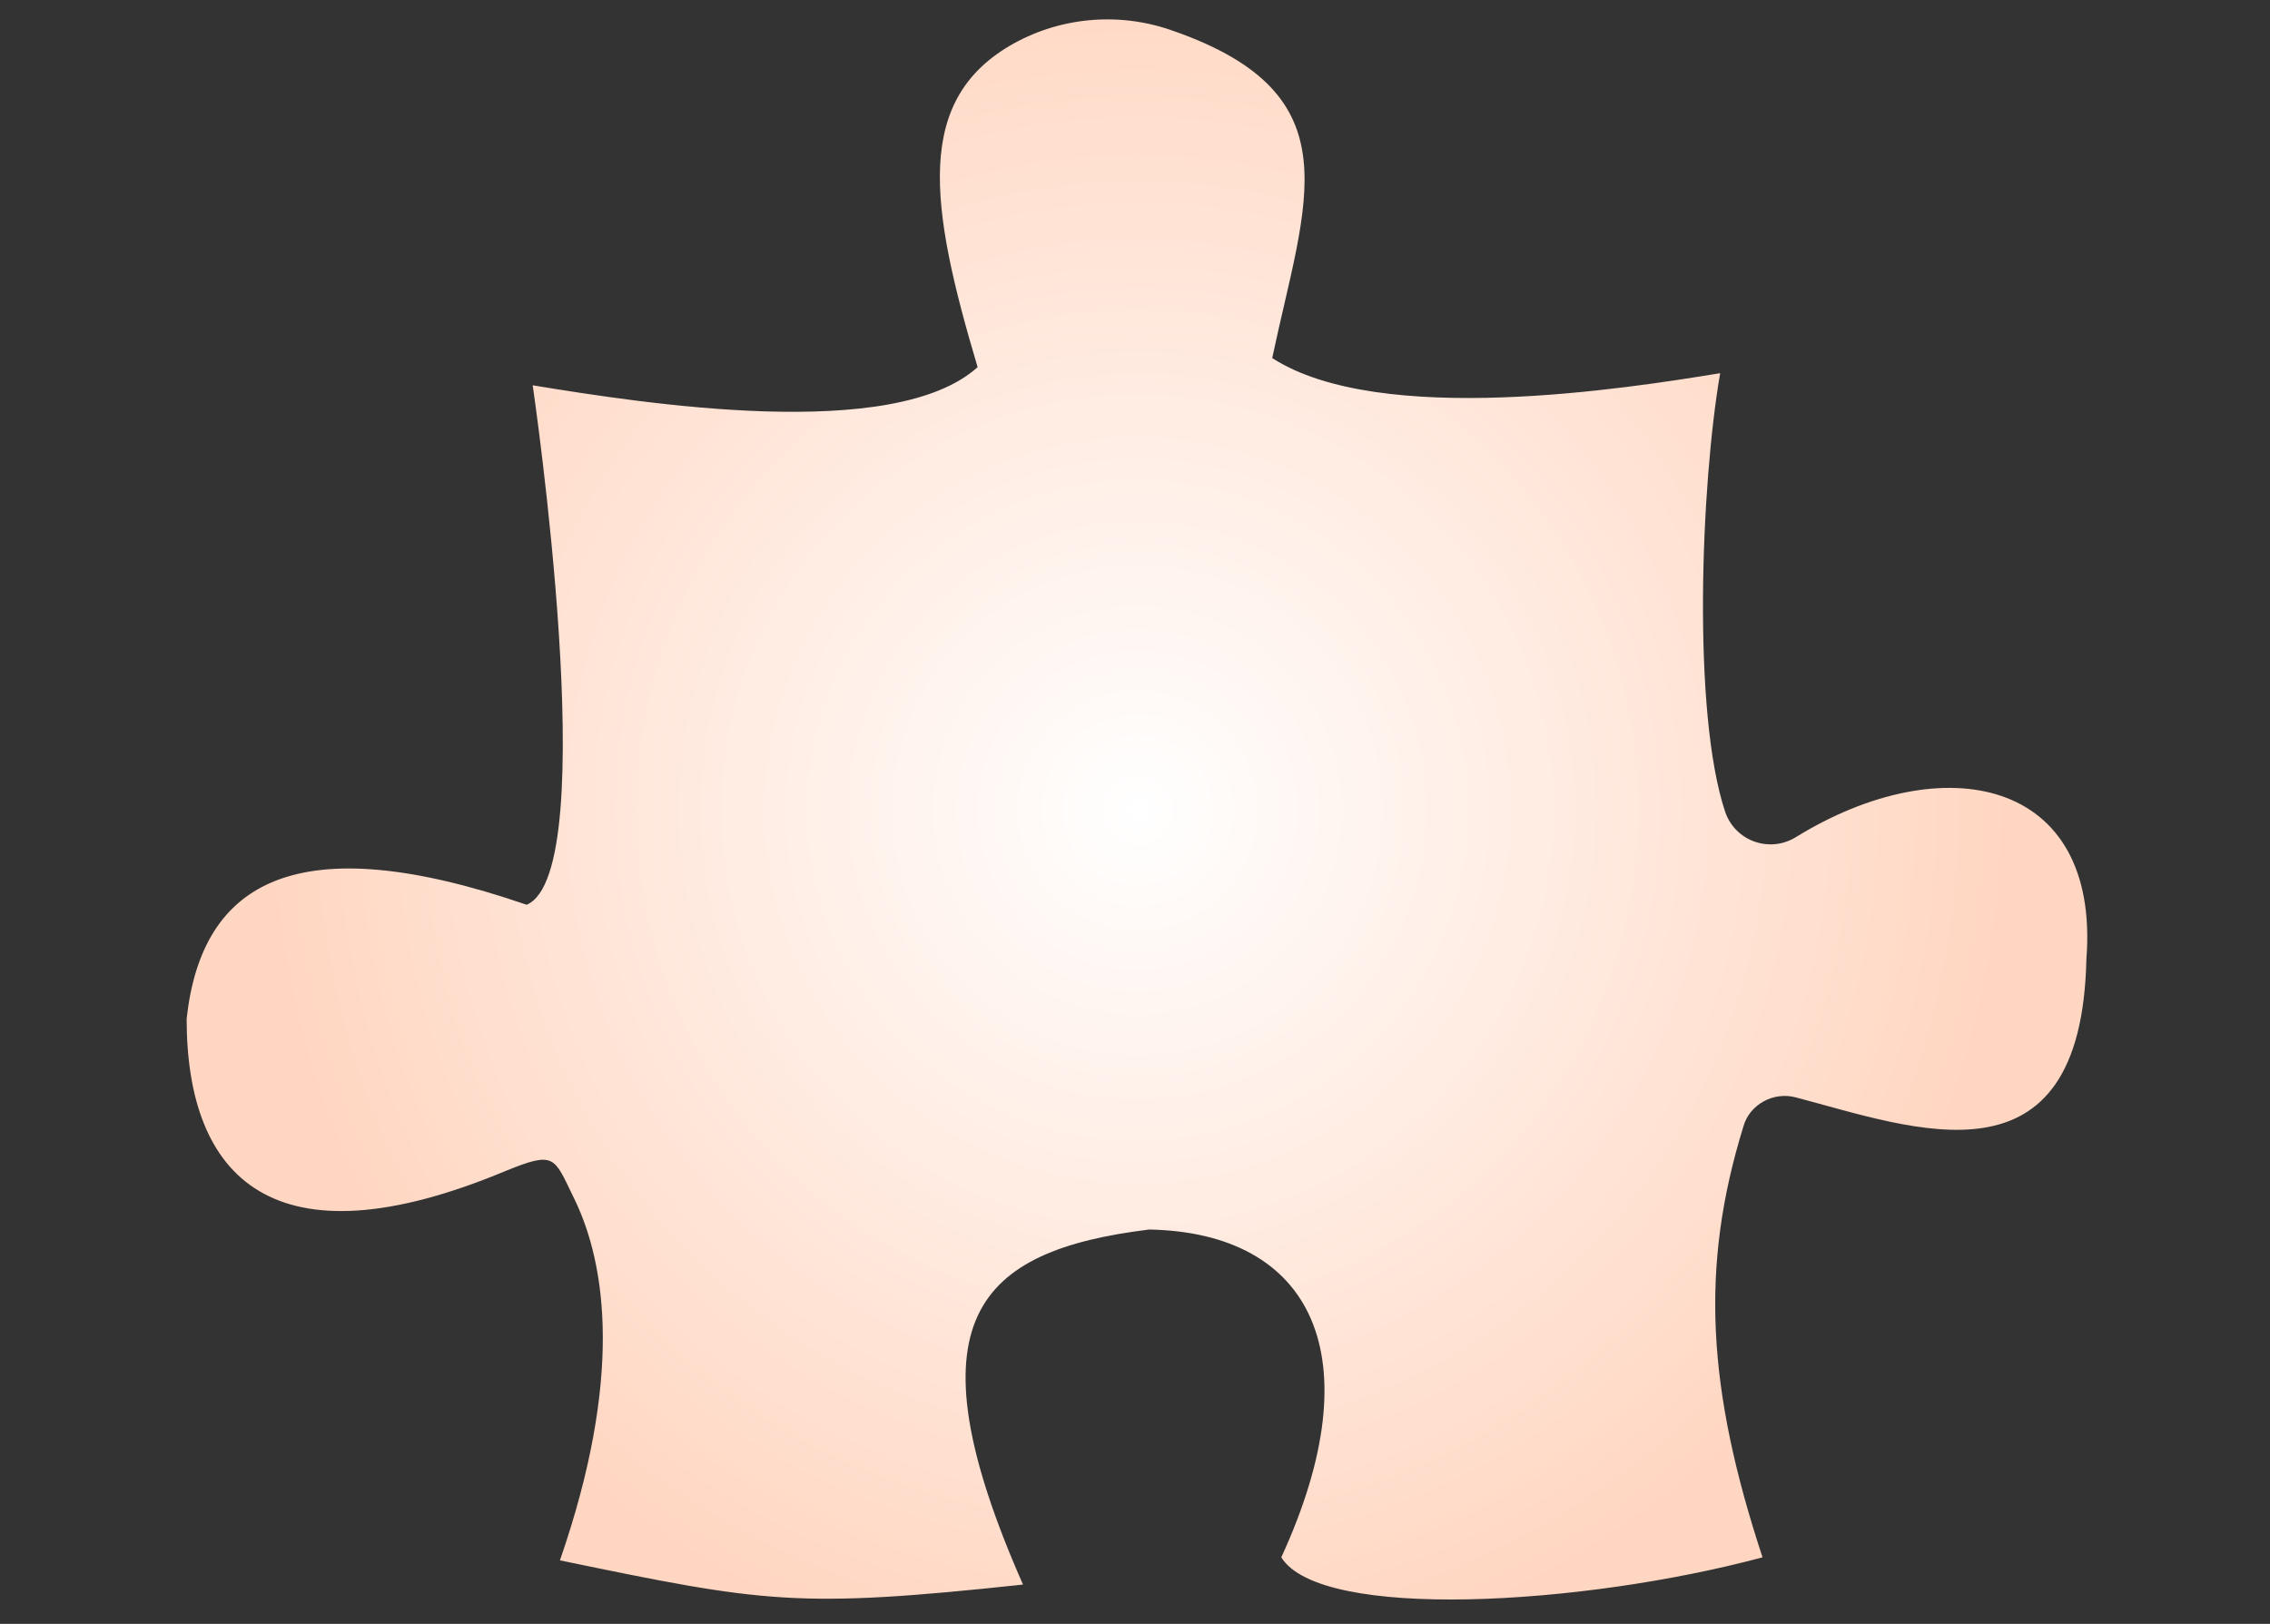 <?xml version="1.0" encoding="utf-8"?>
<!-- Generator: Adobe Illustrator 23.0.5, SVG Export Plug-In . SVG Version: 6.00 Build 0)  -->
<svg version="1.1" xmlns="http://www.w3.org/2000/svg" xmlns:xlink="http://www.w3.org/1999/xlink" x="0px" y="0px"
	 viewBox="0 0 225 161" style="enable-background:new 0 0 225 161;" xml:space="preserve">
<rect x="0" y="0" width="225" height="161" fill="#333333" stroke="none"/>
<style type="text/css">
	.st0{fill:none;stroke:#000000;stroke-width:5;stroke-miterlimit:10;}
	.st1{fill:url(#SVGID_1_);}
	.st2{fill:url(#SVGID_2_);}
	.st3{fill:none;stroke:#000000;stroke-width:1.491;stroke-miterlimit:10;}
	.st4{fill:url(#SVGID_3_);}
	.st5{fill:url(#SVGID_4_);}
	.st6{fill:url(#SVGID_5_);}
	.st7{fill:url(#SVGID_6_);}
	.st8{fill:url(#SVGID_7_);}
</style>
<g id="Layer_1">
</g>
<g id="Layer_2">
	<g>
		<radialGradient id="SVGID_1_" cx="112.75" cy="80.337" r="86.652" gradientUnits="userSpaceOnUse">
			<stop  offset="0" style="stop-color:#FFFFFF"/>
			<stop  offset="1" style="stop-color:#FFD6C1"/>
		</radialGradient>
		<path class="st1" d="M52.8,38.2c11,1.8,35.8,5.7,44.1-1.8c-4.8-16.1-6.3-26.6,3.6-32.1c4.9-2.7,10.7-3.1,15.9-1.2
			c17.9,6.3,13,16.8,9.7,32.4c10.7,6.9,35.2,3,44.4,1.5c-1.9,11-2.8,33.6,0.5,43.5c1,2.9,4.4,4.1,7,2.5c14.6-9,30.2-5.9,28.8,12.1
			c-0.5,23.2-17,16.8-28.8,13.7c-2.2-0.6-4.6,0.7-5.2,2.9c-4.3,13.9-3.6,26,1.9,42.7c-17.9,4.8-43.8,6.3-47.7,0
			c9.2-20,3-32.2-13.1-32.5c-17,2.1-24.1,8.9-12.5,35.2c-22.4,2.4-25.6,1.8-45.9-2.4c6.2-17.9,4.7-29.3,1.3-36.1
			c-1.9-3.9-1.8-4.5-6.7-2.5c-23,9.6-31.6,0.7-31.6-15.1c1.5-13.7,11-19.1,33.7-11.3C59.9,86.5,52.8,38.2,52.8,38.2z"/>
	</g>
</g>
</svg>
